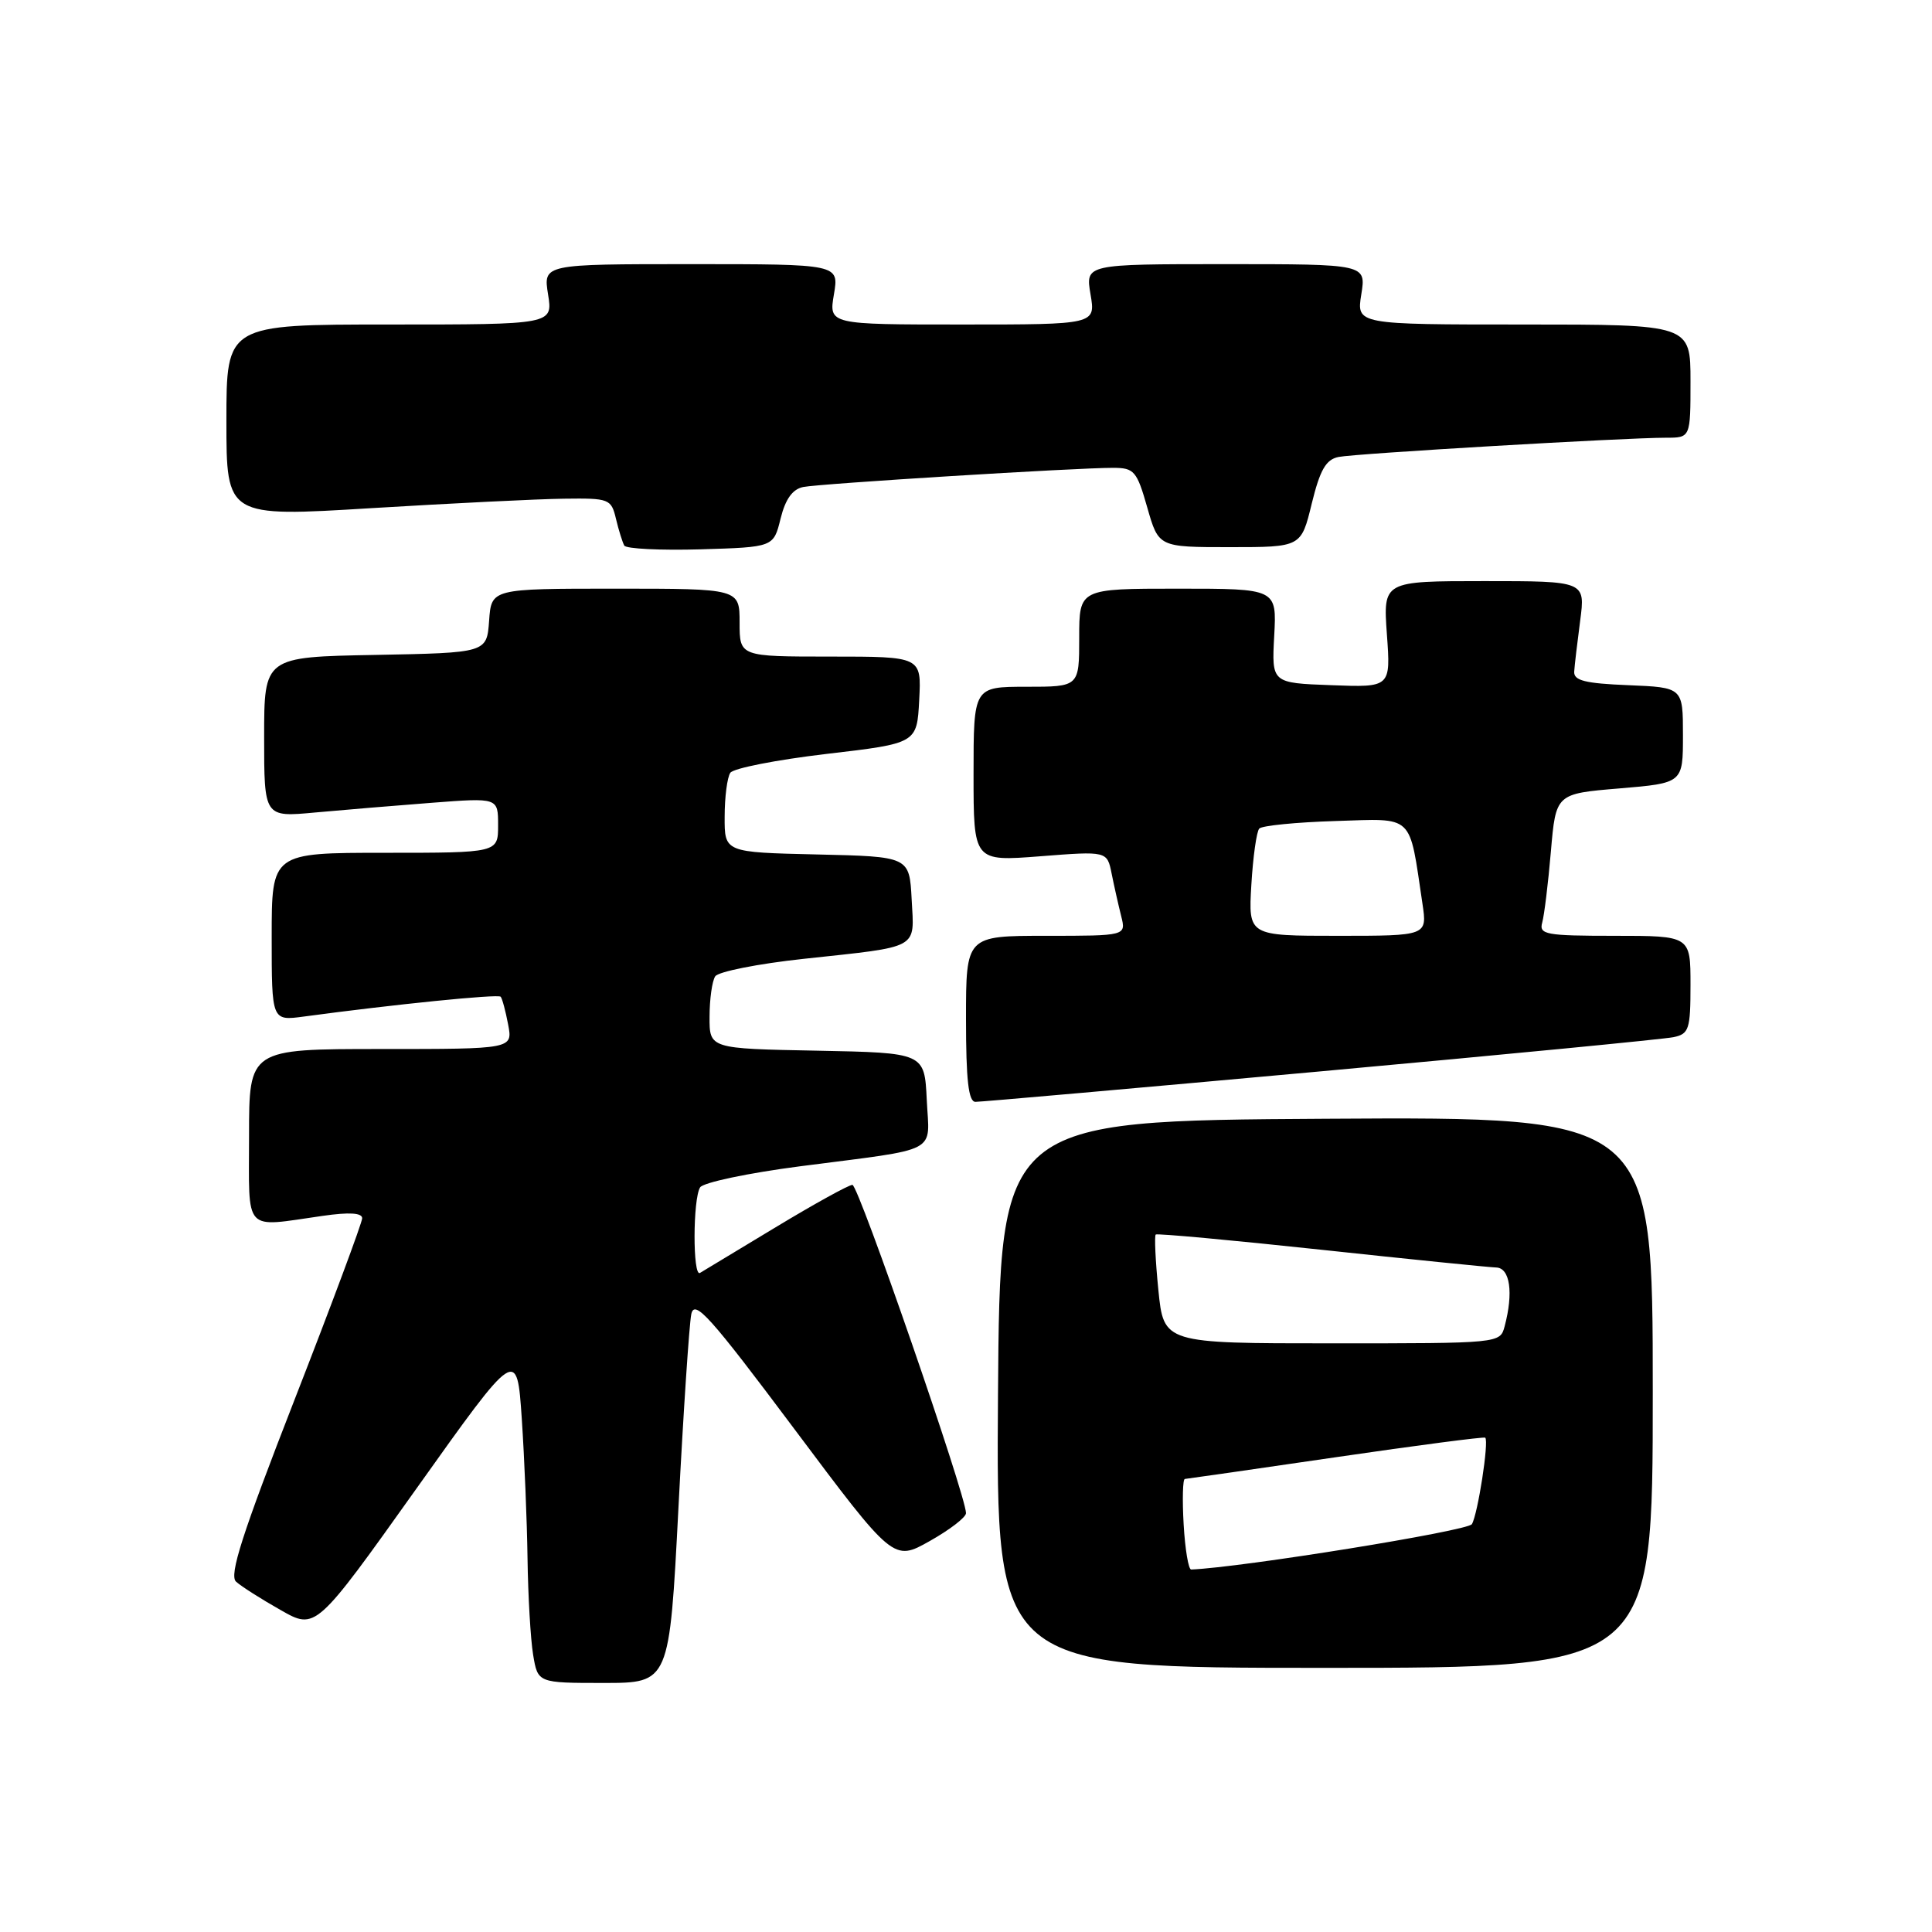 <?xml version="1.0" encoding="UTF-8" standalone="no"?>
<!DOCTYPE svg PUBLIC "-//W3C//DTD SVG 1.1//EN" "http://www.w3.org/Graphics/SVG/1.1/DTD/svg11.dtd" >
<svg xmlns="http://www.w3.org/2000/svg" xmlns:xlink="http://www.w3.org/1999/xlink" version="1.1" viewBox="0 0 256 256">
 <g >
 <path fill="currentColor"
d=" M 89.90 199.75 C 90.56 186.96 91.33 175.44 91.60 174.13 C 92.02 172.12 94.06 174.39 105.24 189.33 C 118.39 206.90 118.39 206.90 123.19 204.20 C 125.84 202.71 128.00 201.05 128.00 200.50 C 128.00 198.18 113.76 157.00 112.95 157.00 C 112.47 157.00 107.89 159.53 102.79 162.61 C 97.68 165.70 93.16 168.43 92.75 168.67 C 91.78 169.25 91.80 158.86 92.77 157.33 C 93.18 156.69 99.14 155.43 106.01 154.54 C 124.83 152.10 123.14 152.98 122.80 145.72 C 122.50 139.50 122.50 139.50 108.25 139.22 C 94.00 138.95 94.00 138.95 94.02 134.72 C 94.02 132.40 94.36 129.99 94.77 129.37 C 95.17 128.75 100.45 127.70 106.50 127.05 C 122.04 125.37 121.15 125.86 120.80 119.17 C 120.50 113.50 120.50 113.50 108.25 113.22 C 96.00 112.94 96.00 112.94 96.02 108.22 C 96.02 105.62 96.36 103.01 96.77 102.40 C 97.17 101.80 102.90 100.68 109.50 99.90 C 121.50 98.50 121.50 98.50 121.80 92.75 C 122.10 87.00 122.10 87.00 110.05 87.00 C 98.00 87.00 98.00 87.00 98.00 82.50 C 98.00 78.00 98.00 78.00 81.56 78.00 C 65.11 78.00 65.11 78.00 64.81 82.25 C 64.50 86.50 64.50 86.50 49.75 86.78 C 35.00 87.05 35.00 87.05 35.00 97.67 C 35.00 108.29 35.00 108.29 41.75 107.66 C 45.46 107.32 52.44 106.74 57.25 106.37 C 66.00 105.70 66.00 105.70 66.00 109.35 C 66.00 113.00 66.00 113.00 51.00 113.00 C 36.00 113.00 36.00 113.00 36.00 124.14 C 36.00 135.27 36.00 135.27 40.25 134.70 C 52.18 133.09 66.02 131.69 66.34 132.07 C 66.55 132.31 66.99 133.96 67.33 135.75 C 67.95 139.00 67.95 139.00 50.48 139.00 C 33.00 139.00 33.00 139.00 33.00 150.50 C 33.00 163.57 32.12 162.62 42.75 161.11 C 46.28 160.60 48.00 160.71 47.99 161.43 C 47.98 162.02 43.95 172.85 39.02 185.49 C 32.08 203.30 30.33 208.73 31.28 209.58 C 31.95 210.19 34.60 211.88 37.17 213.33 C 41.83 215.99 41.83 215.99 55.17 197.26 C 68.50 178.53 68.50 178.53 69.14 188.01 C 69.49 193.23 69.83 201.55 69.90 206.50 C 69.97 211.45 70.30 217.19 70.64 219.25 C 71.26 223.00 71.26 223.00 79.98 223.00 C 88.70 223.00 88.70 223.00 89.90 199.75 Z  M 219.00 184.49 C 219.00 147.98 219.00 147.98 175.75 148.24 C 132.50 148.50 132.50 148.50 132.24 184.75 C 131.98 221.00 131.98 221.00 175.49 221.00 C 219.00 221.00 219.00 221.00 219.00 184.49 Z  M 175.00 141.96 C 199.48 139.73 220.51 137.69 221.75 137.43 C 223.80 137.00 224.00 136.40 224.00 130.48 C 224.00 124.00 224.00 124.00 213.93 124.00 C 204.83 124.00 203.91 123.83 204.35 122.25 C 204.62 121.29 205.14 117.05 205.50 112.83 C 206.16 105.17 206.16 105.17 214.58 104.47 C 223.00 103.76 223.00 103.76 223.00 97.43 C 223.00 91.09 223.00 91.09 215.75 90.79 C 210.05 90.56 208.52 90.18 208.59 89.00 C 208.64 88.17 209.00 85.14 209.38 82.25 C 210.07 77.00 210.07 77.00 196.67 77.00 C 183.27 77.00 183.27 77.00 183.77 84.04 C 184.28 91.09 184.28 91.09 176.39 90.79 C 168.50 90.50 168.50 90.50 168.84 84.25 C 169.18 78.00 169.18 78.00 156.09 78.00 C 143.00 78.00 143.00 78.00 143.00 84.50 C 143.00 91.00 143.00 91.00 136.00 91.00 C 129.00 91.00 129.00 91.00 129.00 102.58 C 129.00 114.15 129.00 114.15 137.85 113.46 C 146.70 112.77 146.70 112.77 147.30 115.77 C 147.63 117.42 148.20 119.94 148.56 121.38 C 149.22 124.00 149.22 124.00 138.61 124.00 C 128.00 124.00 128.00 124.00 128.00 135.00 C 128.00 143.13 128.33 146.00 129.25 146.00 C 129.94 146.01 150.52 144.19 175.00 141.96 Z  M 103.43 68.72 C 104.07 66.13 105.01 64.82 106.43 64.53 C 108.68 64.08 142.62 61.98 147.51 61.99 C 150.29 62.00 150.64 62.41 152.02 67.25 C 153.52 72.50 153.52 72.50 162.96 72.50 C 172.41 72.50 172.41 72.50 173.81 66.74 C 174.91 62.25 175.69 60.89 177.36 60.55 C 179.63 60.09 215.25 58.00 220.76 58.00 C 224.00 58.00 224.00 58.00 224.00 50.50 C 224.00 43.00 224.00 43.00 201.87 43.00 C 179.74 43.00 179.74 43.00 180.38 39.00 C 181.02 35.00 181.02 35.00 162.42 35.00 C 143.82 35.00 143.82 35.00 144.50 39.00 C 145.18 43.00 145.18 43.00 127.50 43.00 C 109.82 43.00 109.82 43.00 110.50 39.00 C 111.18 35.00 111.18 35.00 91.58 35.00 C 71.98 35.00 71.98 35.00 72.62 39.00 C 73.26 43.00 73.26 43.00 51.63 43.00 C 30.00 43.00 30.00 43.00 30.00 55.75 C 30.00 68.51 30.00 68.51 49.25 67.33 C 59.84 66.69 71.30 66.12 74.73 66.08 C 80.73 66.00 80.99 66.10 81.62 68.75 C 81.98 70.26 82.48 71.85 82.72 72.29 C 82.96 72.72 87.51 72.94 92.83 72.79 C 102.50 72.50 102.50 72.50 103.43 68.72 Z  M 156.84 202.00 C 156.65 198.70 156.72 195.98 157.00 195.97 C 157.28 195.95 166.28 194.66 177.00 193.09 C 187.72 191.52 196.63 190.36 196.80 190.50 C 197.32 190.96 195.81 200.68 195.03 201.96 C 194.47 202.86 164.64 207.68 157.84 207.97 C 157.48 207.99 157.03 205.30 156.84 202.00 Z  M 153.49 170.94 C 153.10 167.06 152.95 163.75 153.14 163.58 C 153.34 163.42 163.18 164.32 175.00 165.59 C 186.82 166.86 197.29 167.92 198.25 167.95 C 200.09 168.00 200.56 171.29 199.37 175.75 C 198.77 178.00 198.75 178.00 176.48 178.00 C 154.20 178.00 154.20 178.00 153.49 170.94 Z  M 165.81 117.25 C 166.03 113.54 166.50 110.18 166.86 109.79 C 167.22 109.40 171.76 108.95 176.95 108.79 C 187.49 108.47 186.68 107.70 188.48 119.73 C 189.12 124.00 189.12 124.00 177.26 124.00 C 165.41 124.00 165.41 124.00 165.81 117.25 Z "/>
</g>
</svg>